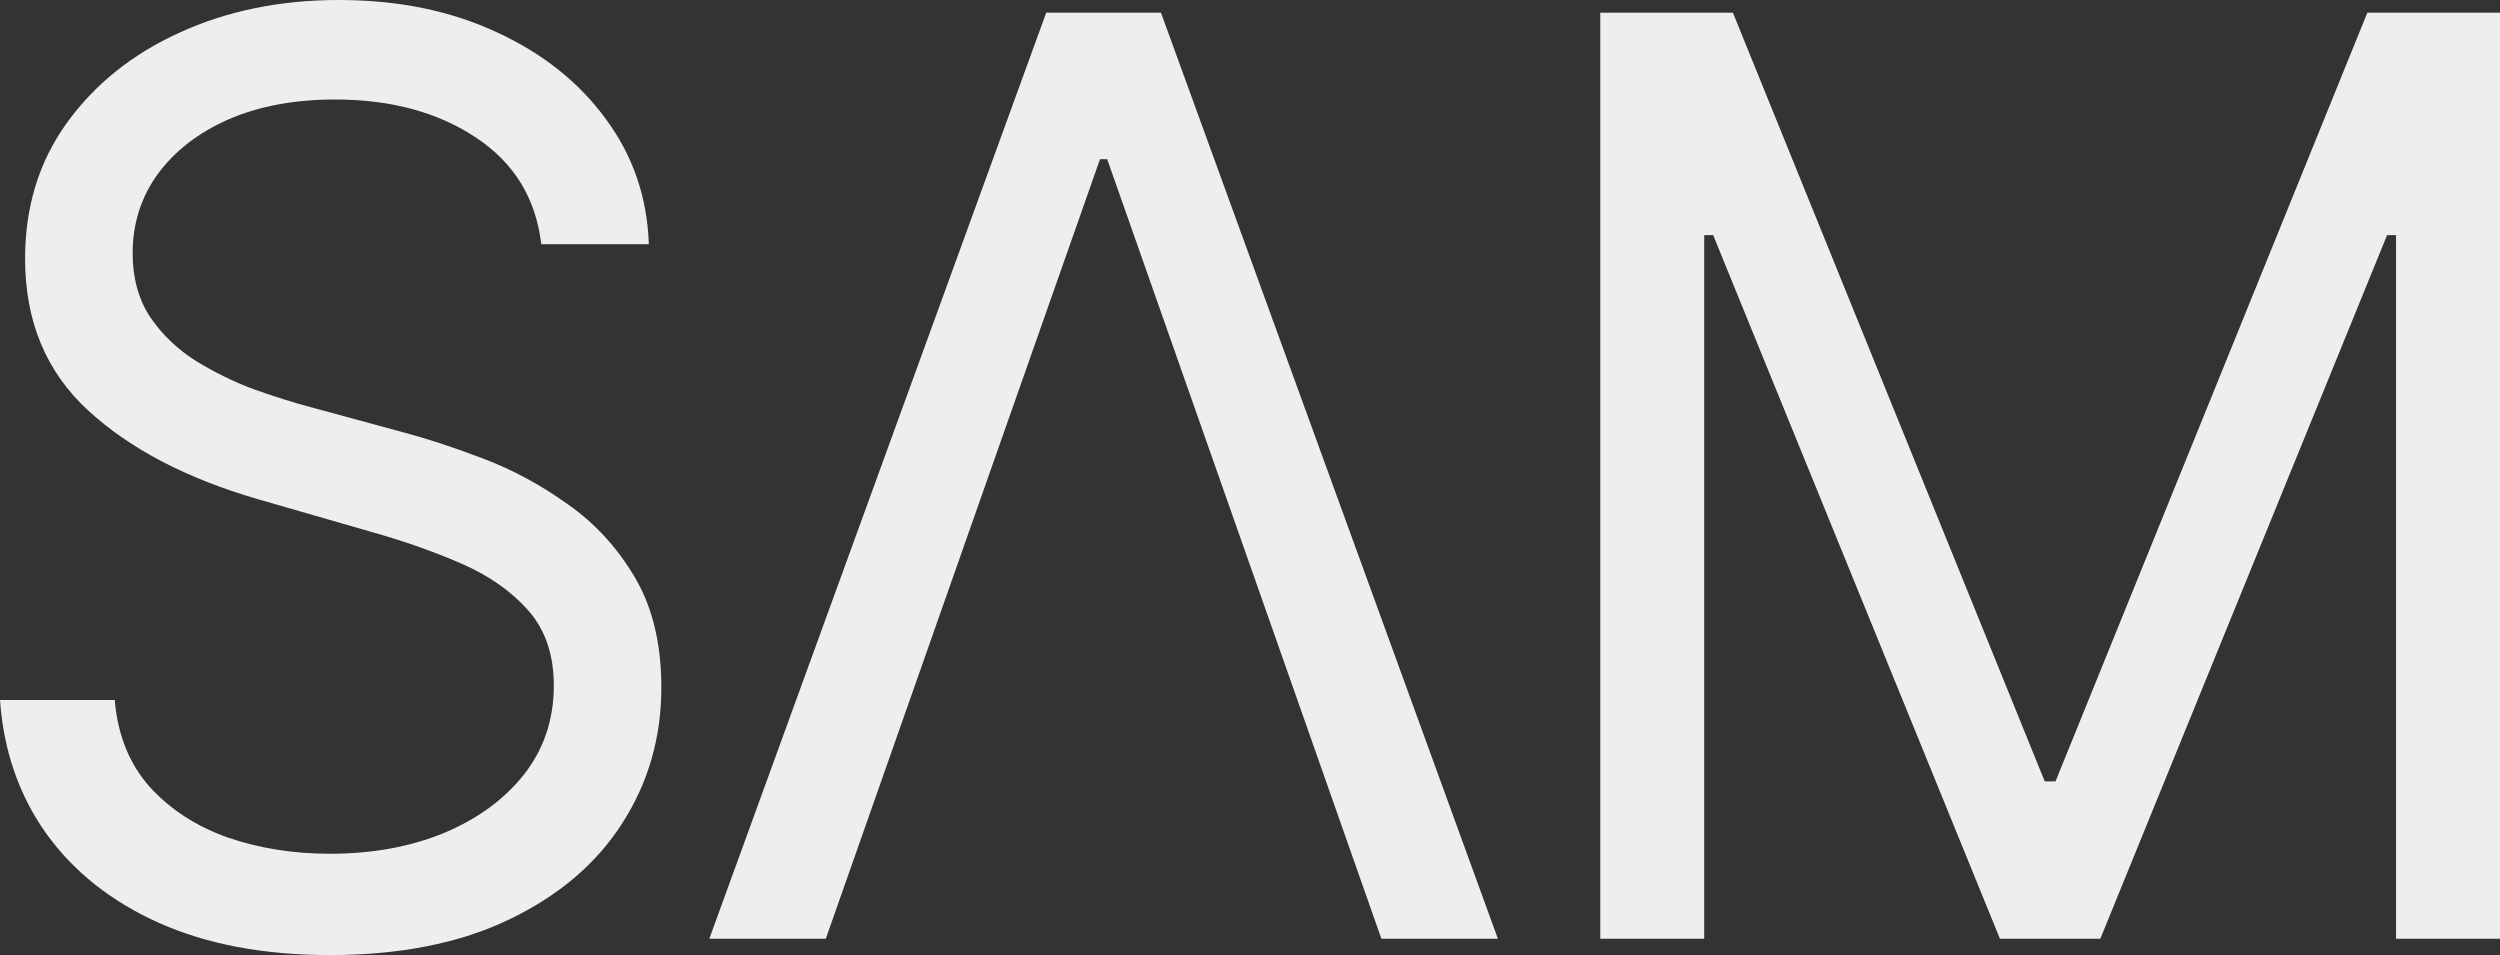 <svg width="89" height="34" viewBox="0 0 89 34" fill="none" xmlns="http://www.w3.org/2000/svg">
<rect x="0" y="0" width="89" height="34" fill="#333333" stroke="none"/>
<path d="M19.269 8.693C19.078 7.062 18.302 5.795 16.94 4.894C15.579 3.992 13.91 3.542 11.932 3.542C10.485 3.542 9.22 3.778 8.135 4.25C7.061 4.722 6.221 5.372 5.615 6.198C5.019 7.024 4.722 7.963 4.722 9.015C4.722 9.895 4.929 10.652 5.344 11.285C5.769 11.908 6.311 12.428 6.971 12.847C7.63 13.254 8.321 13.592 9.044 13.861C9.768 14.118 10.432 14.328 11.038 14.489L14.356 15.39C15.207 15.616 16.153 15.927 17.196 16.324C18.248 16.721 19.253 17.263 20.21 17.95C21.178 18.626 21.976 19.495 22.603 20.558C23.23 21.62 23.544 22.924 23.544 24.47C23.544 26.251 23.082 27.861 22.157 29.299C21.242 30.737 19.902 31.88 18.137 32.728C16.382 33.576 14.25 34 11.74 34C9.401 34 7.375 33.619 5.663 32.857C3.961 32.095 2.621 31.032 1.643 29.669C0.675 28.306 0.128 26.724 0 24.921H4.084C4.19 26.165 4.605 27.196 5.328 28.011C6.062 28.816 6.987 29.417 8.103 29.814C9.231 30.201 10.443 30.394 11.74 30.394C13.25 30.394 14.606 30.147 15.808 29.653C17.009 29.149 17.961 28.451 18.663 27.561C19.365 26.659 19.716 25.607 19.716 24.405C19.716 23.311 19.413 22.42 18.807 21.733C18.201 21.046 17.403 20.488 16.414 20.059C15.425 19.629 14.356 19.254 13.208 18.932L9.188 17.773C6.636 17.032 4.615 15.975 3.126 14.601C1.638 13.228 0.893 11.43 0.893 9.208C0.893 7.362 1.388 5.753 2.377 4.379C3.376 2.994 4.716 1.921 6.397 1.159C8.087 0.386 9.975 0 12.059 0C14.165 0 16.037 0.381 17.674 1.143C19.312 1.894 20.609 2.925 21.566 4.234C22.534 5.543 23.044 7.03 23.098 8.693H19.269Z" fill="#EEEEEE"/>
<path d="M29.398 33.42H25.251L37.246 0.451H41.33L53.325 33.42H49.178L39.416 5.667H39.16L29.398 33.42Z" fill="#EEEEEE"/>
<path d="M56.97 0.451H61.691L72.793 27.818H73.176L84.278 0.451H89V33.42H85.299V8.371H84.98L74.771 33.42H71.198L60.989 8.371H60.67V33.42H56.97V0.451Z" fill="#EEEEEE"/>
</svg>
